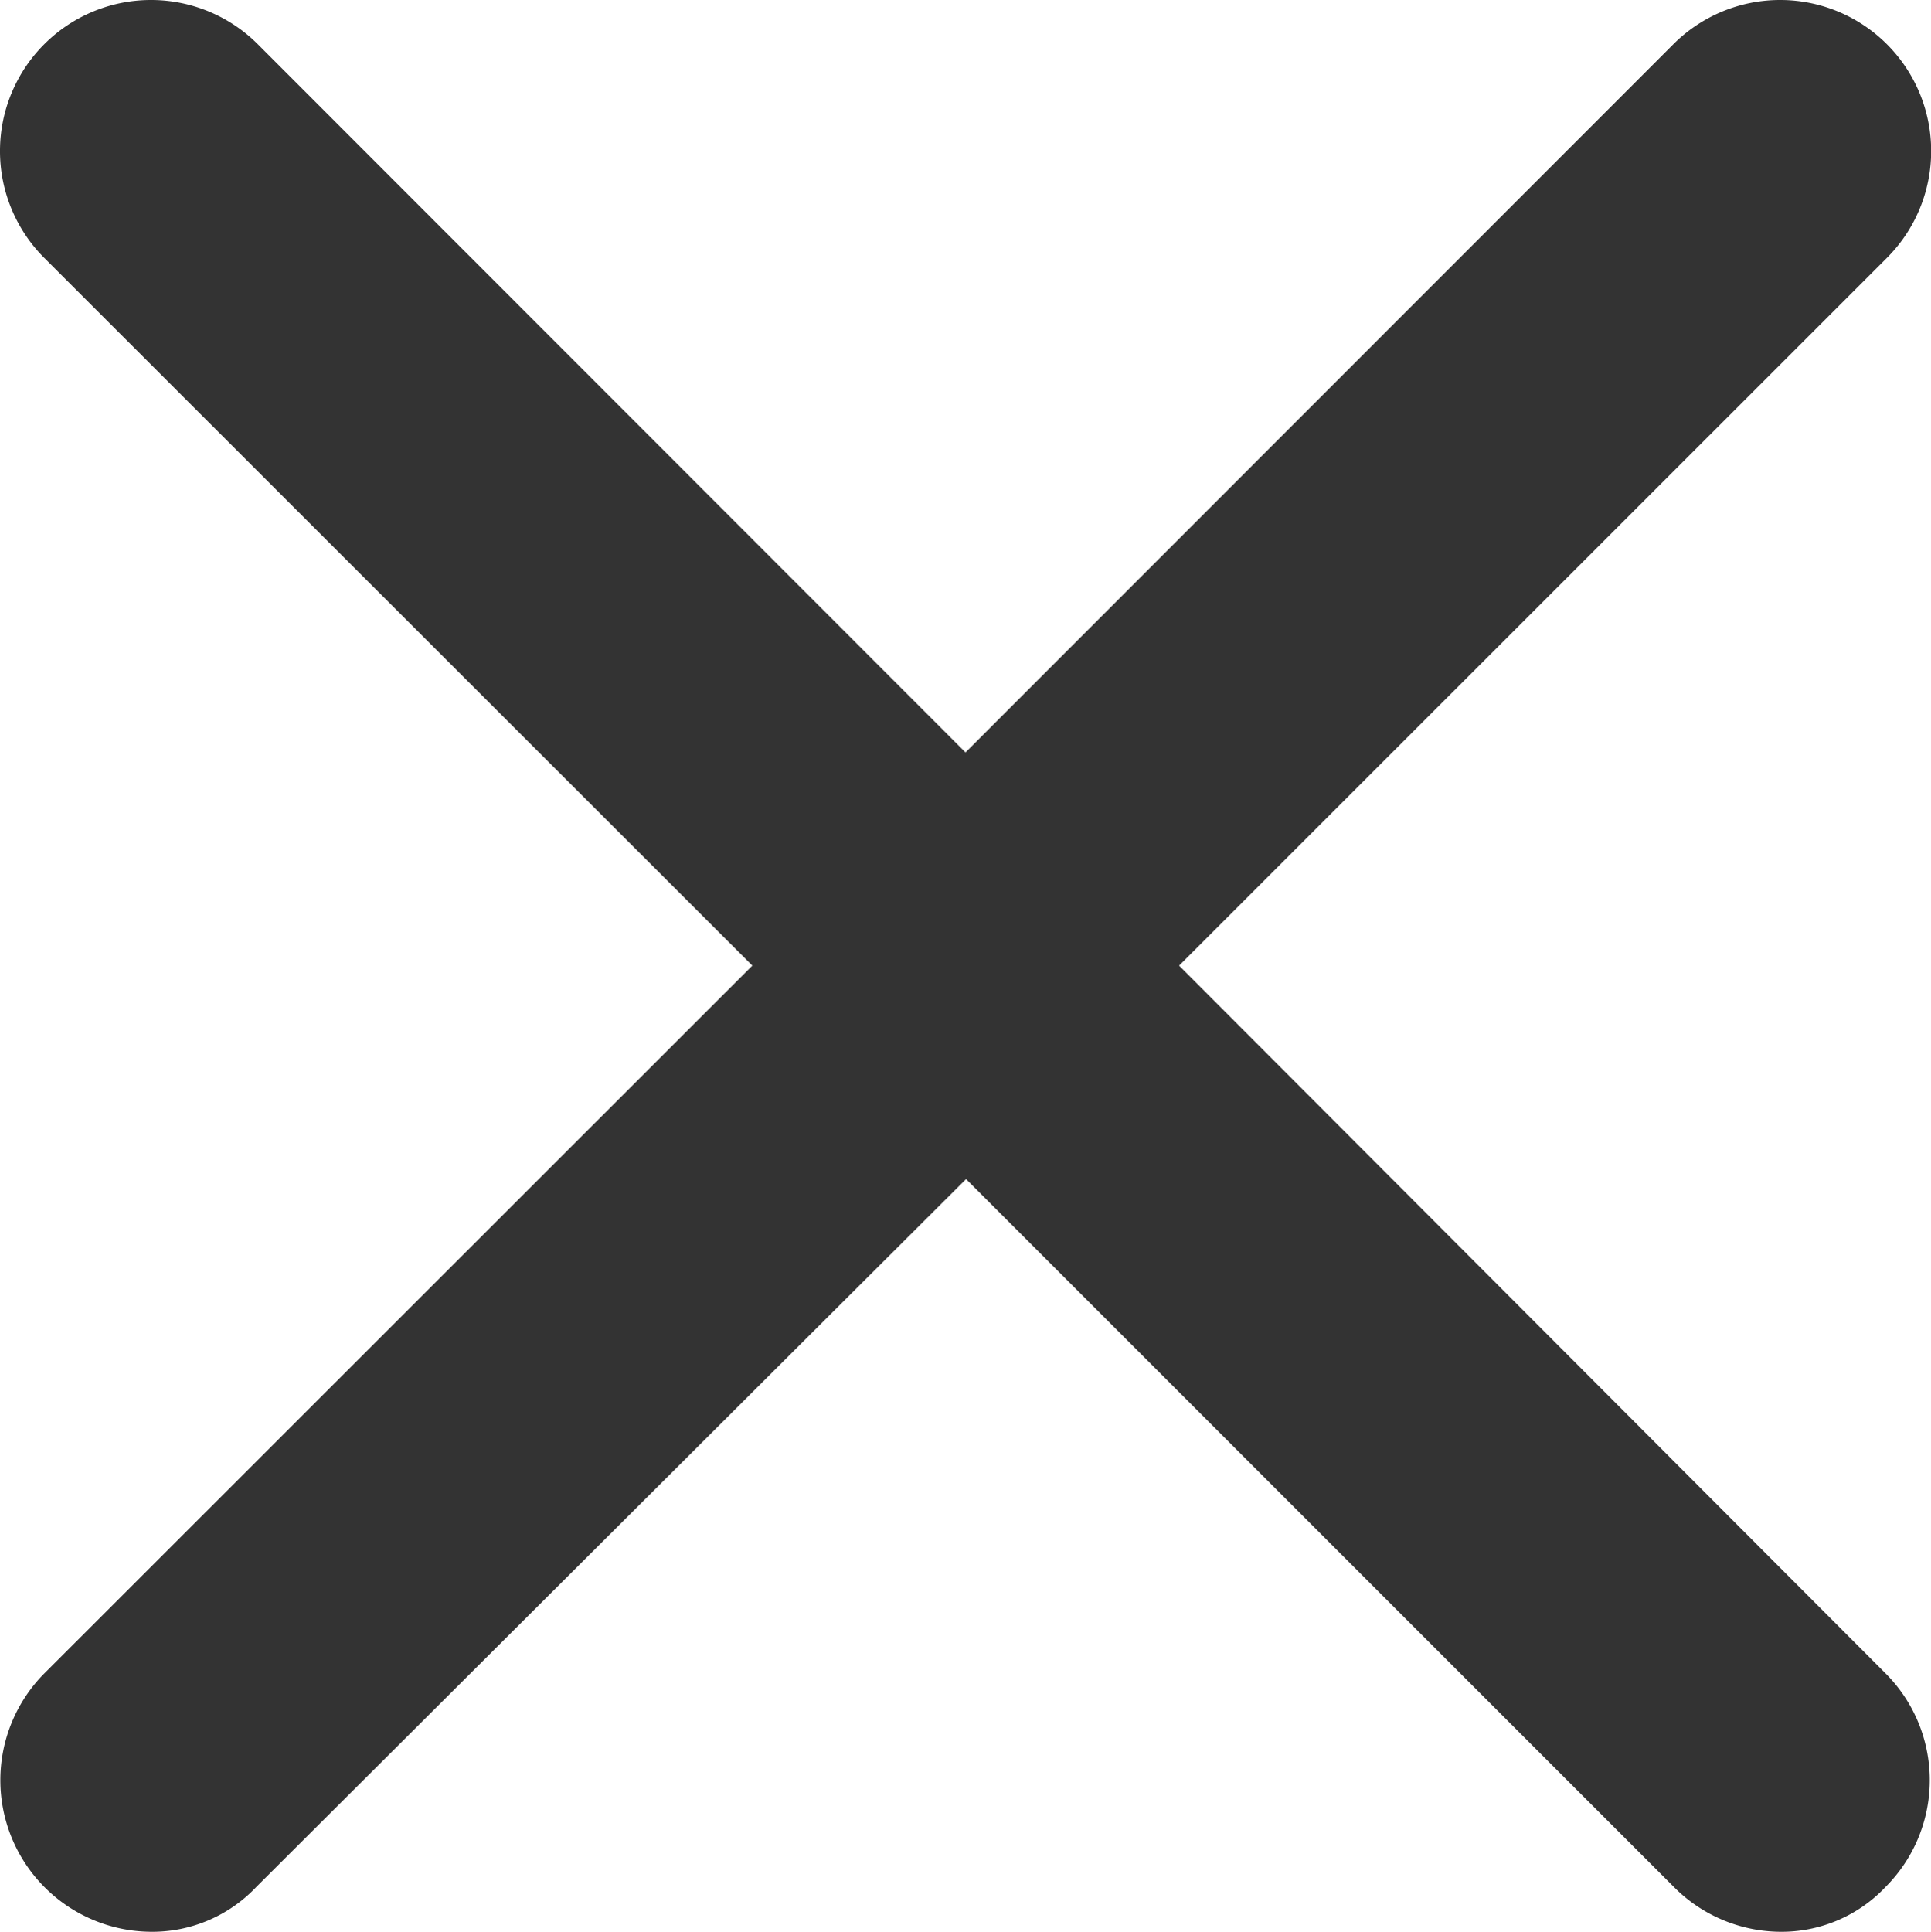 <svg xmlns="http://www.w3.org/2000/svg" width="13.796" height="13.8" viewBox="0 0 13.796 13.8">
  <g id="noun_X_1890803" transform="translate(-2.525 -2.525)">
    <path id="Path_290" data-name="Path 290" d="M10.949,9.423l5.057-5.056A1.079,1.079,0,0,0,14.48,2.841L9.423,7.9,4.367,2.841A1.079,1.079,0,0,0,2.841,4.367L7.9,9.423,2.841,14.48A1.083,1.083,0,0,0,3.6,16.325a1.022,1.022,0,0,0,.756-.32l5.071-5.057,5.057,5.057a1.081,1.081,0,0,0,.756.32,1.022,1.022,0,0,0,.756-.32,1.079,1.079,0,0,0,0-1.526Z" fill="#333"/>
  </g>
</svg>

